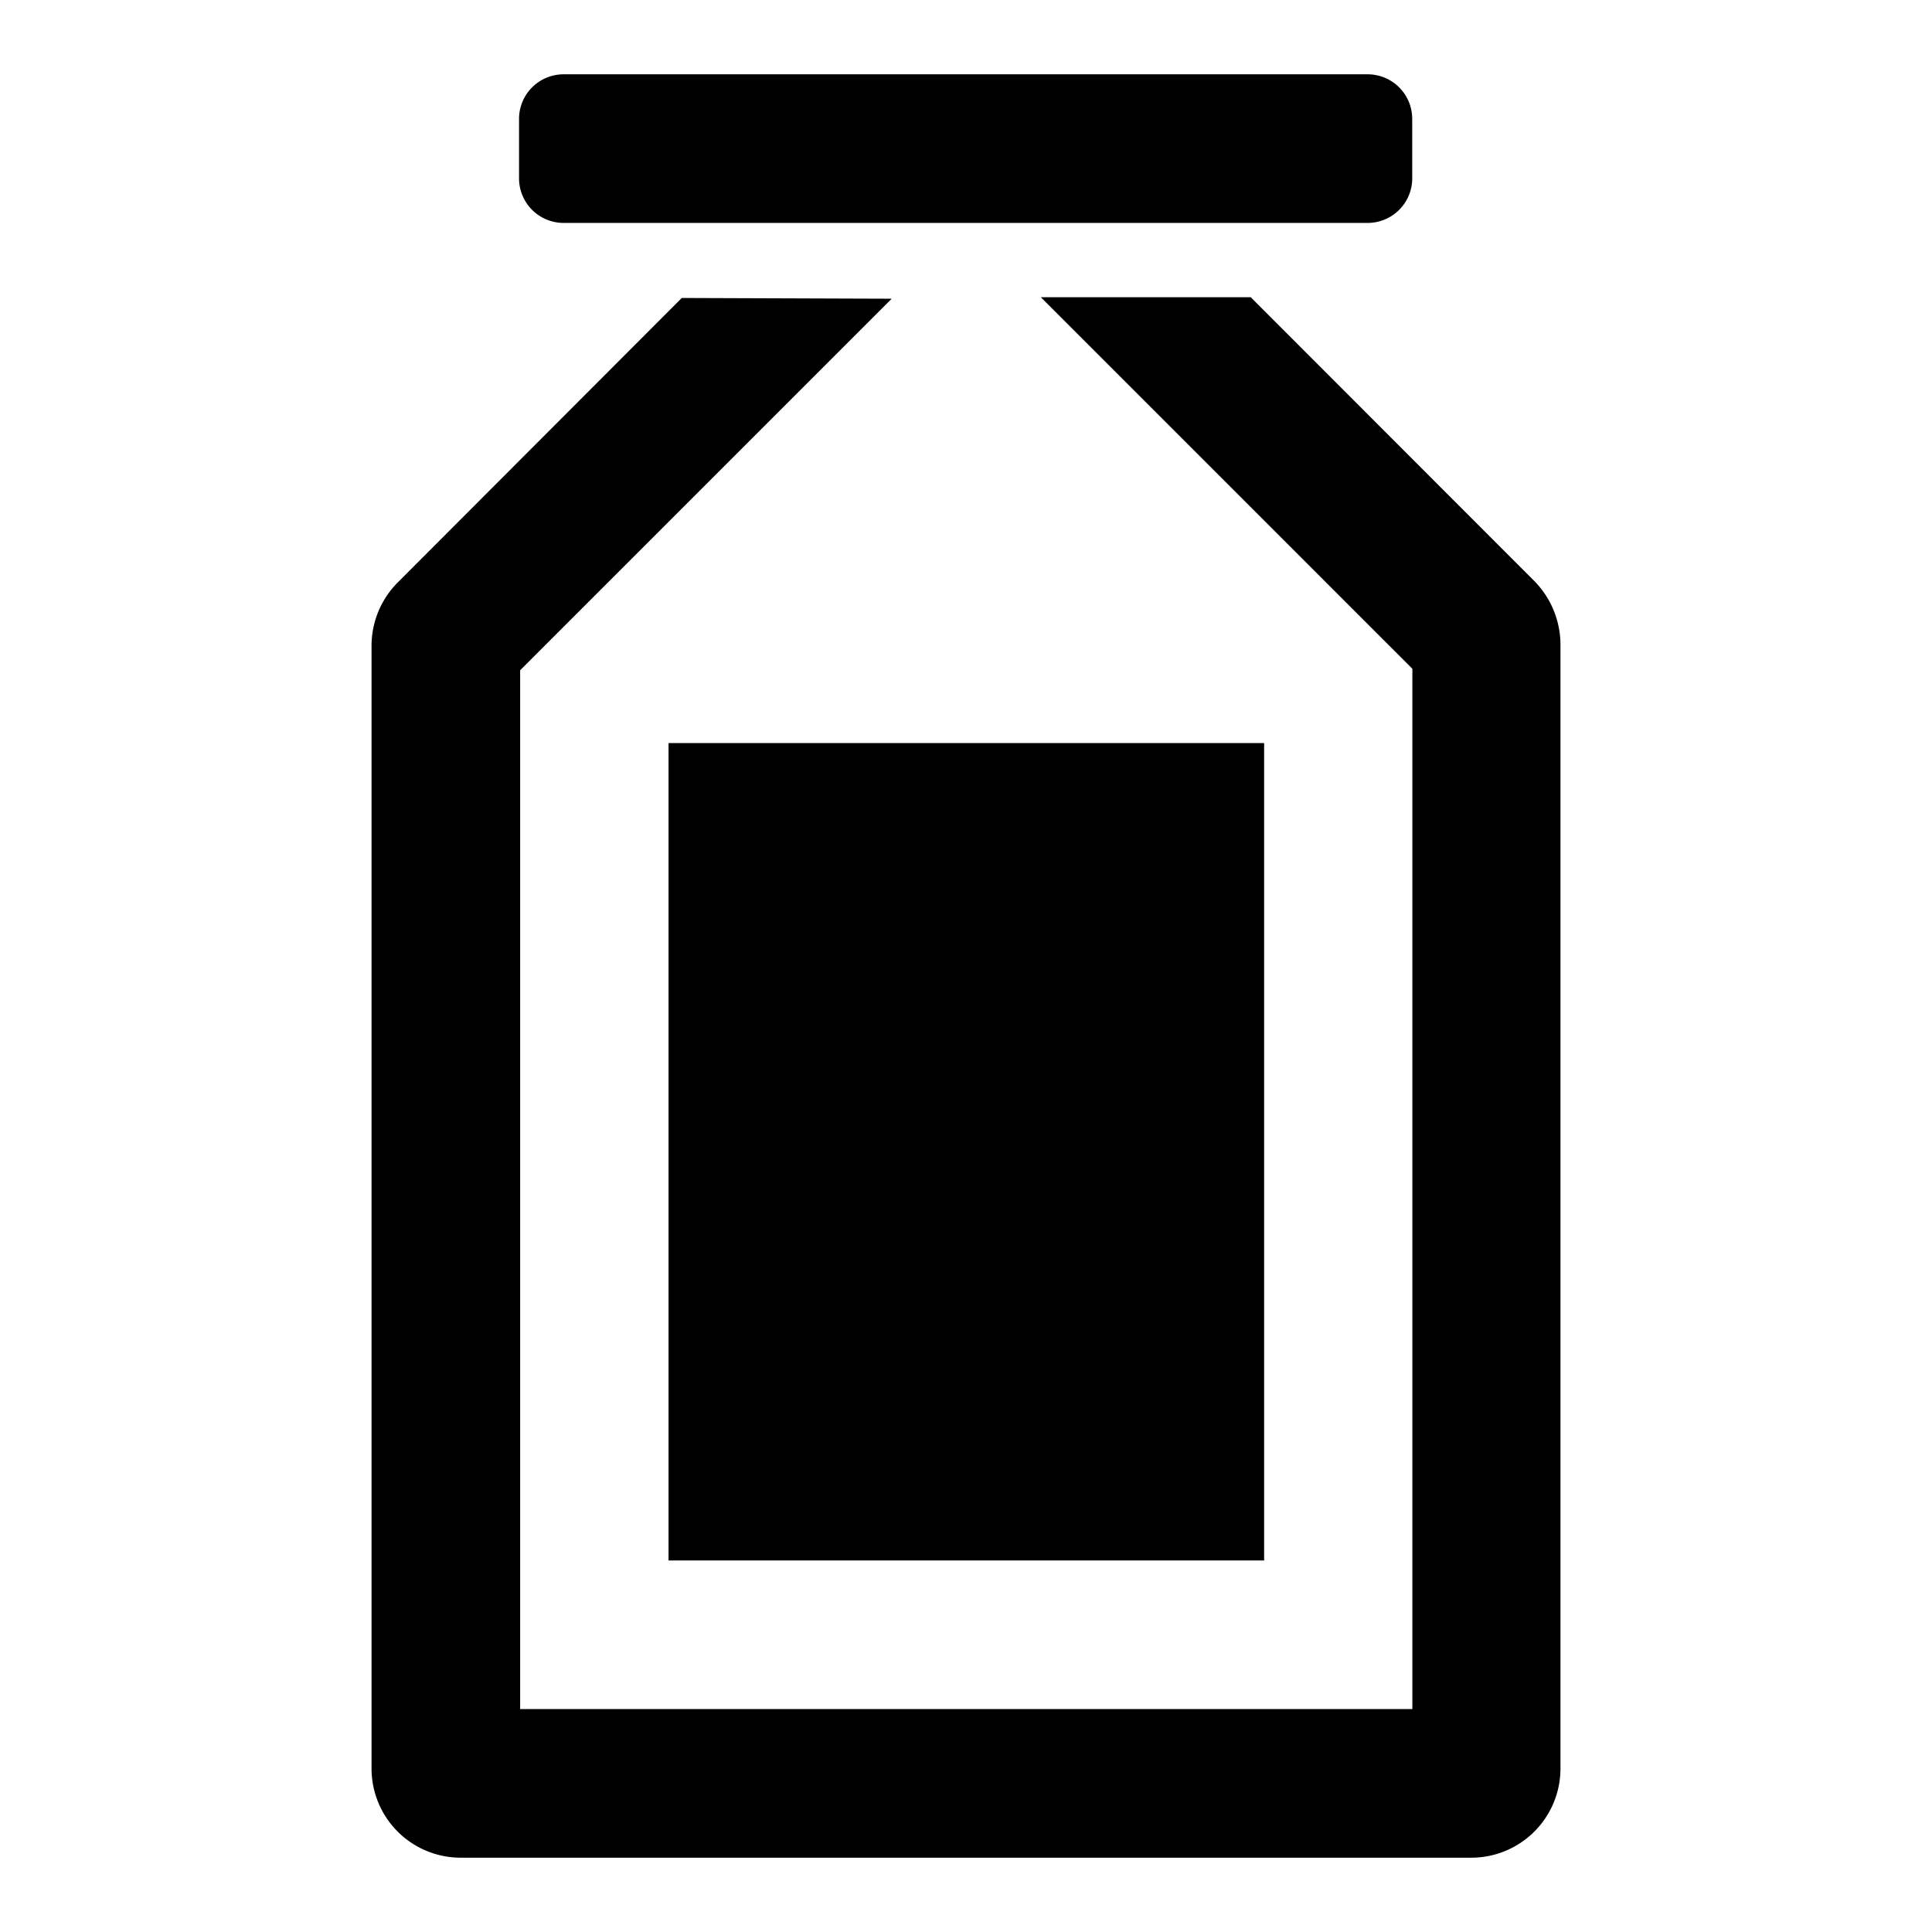 <svg id="bd18420d-2f14-422c-b095-724193c8c720" data-name="Blue" xmlns="http://www.w3.org/2000/svg" viewBox="0 0 260 260"><rect x="89.97" y="100" width="80.15" height="110"/><path d="M168.32,40H140.07l50,50V230H70V90.2l50-50-28.25-.1L53.51,78.4A12.08,12.08,0,0,0,50,86.9V238a12,12,0,0,0,12,12H198a12,12,0,0,0,12-12V86.7a12.26,12.26,0,0,0-3.51-8.5Z"/><path d="M75.85,10h108.2a6,6,0,0,1,6,6v8a6,6,0,0,1-6,6H75.85a6,6,0,0,1-6-6V16A6,6,0,0,1,75.85,10Z"/></svg>